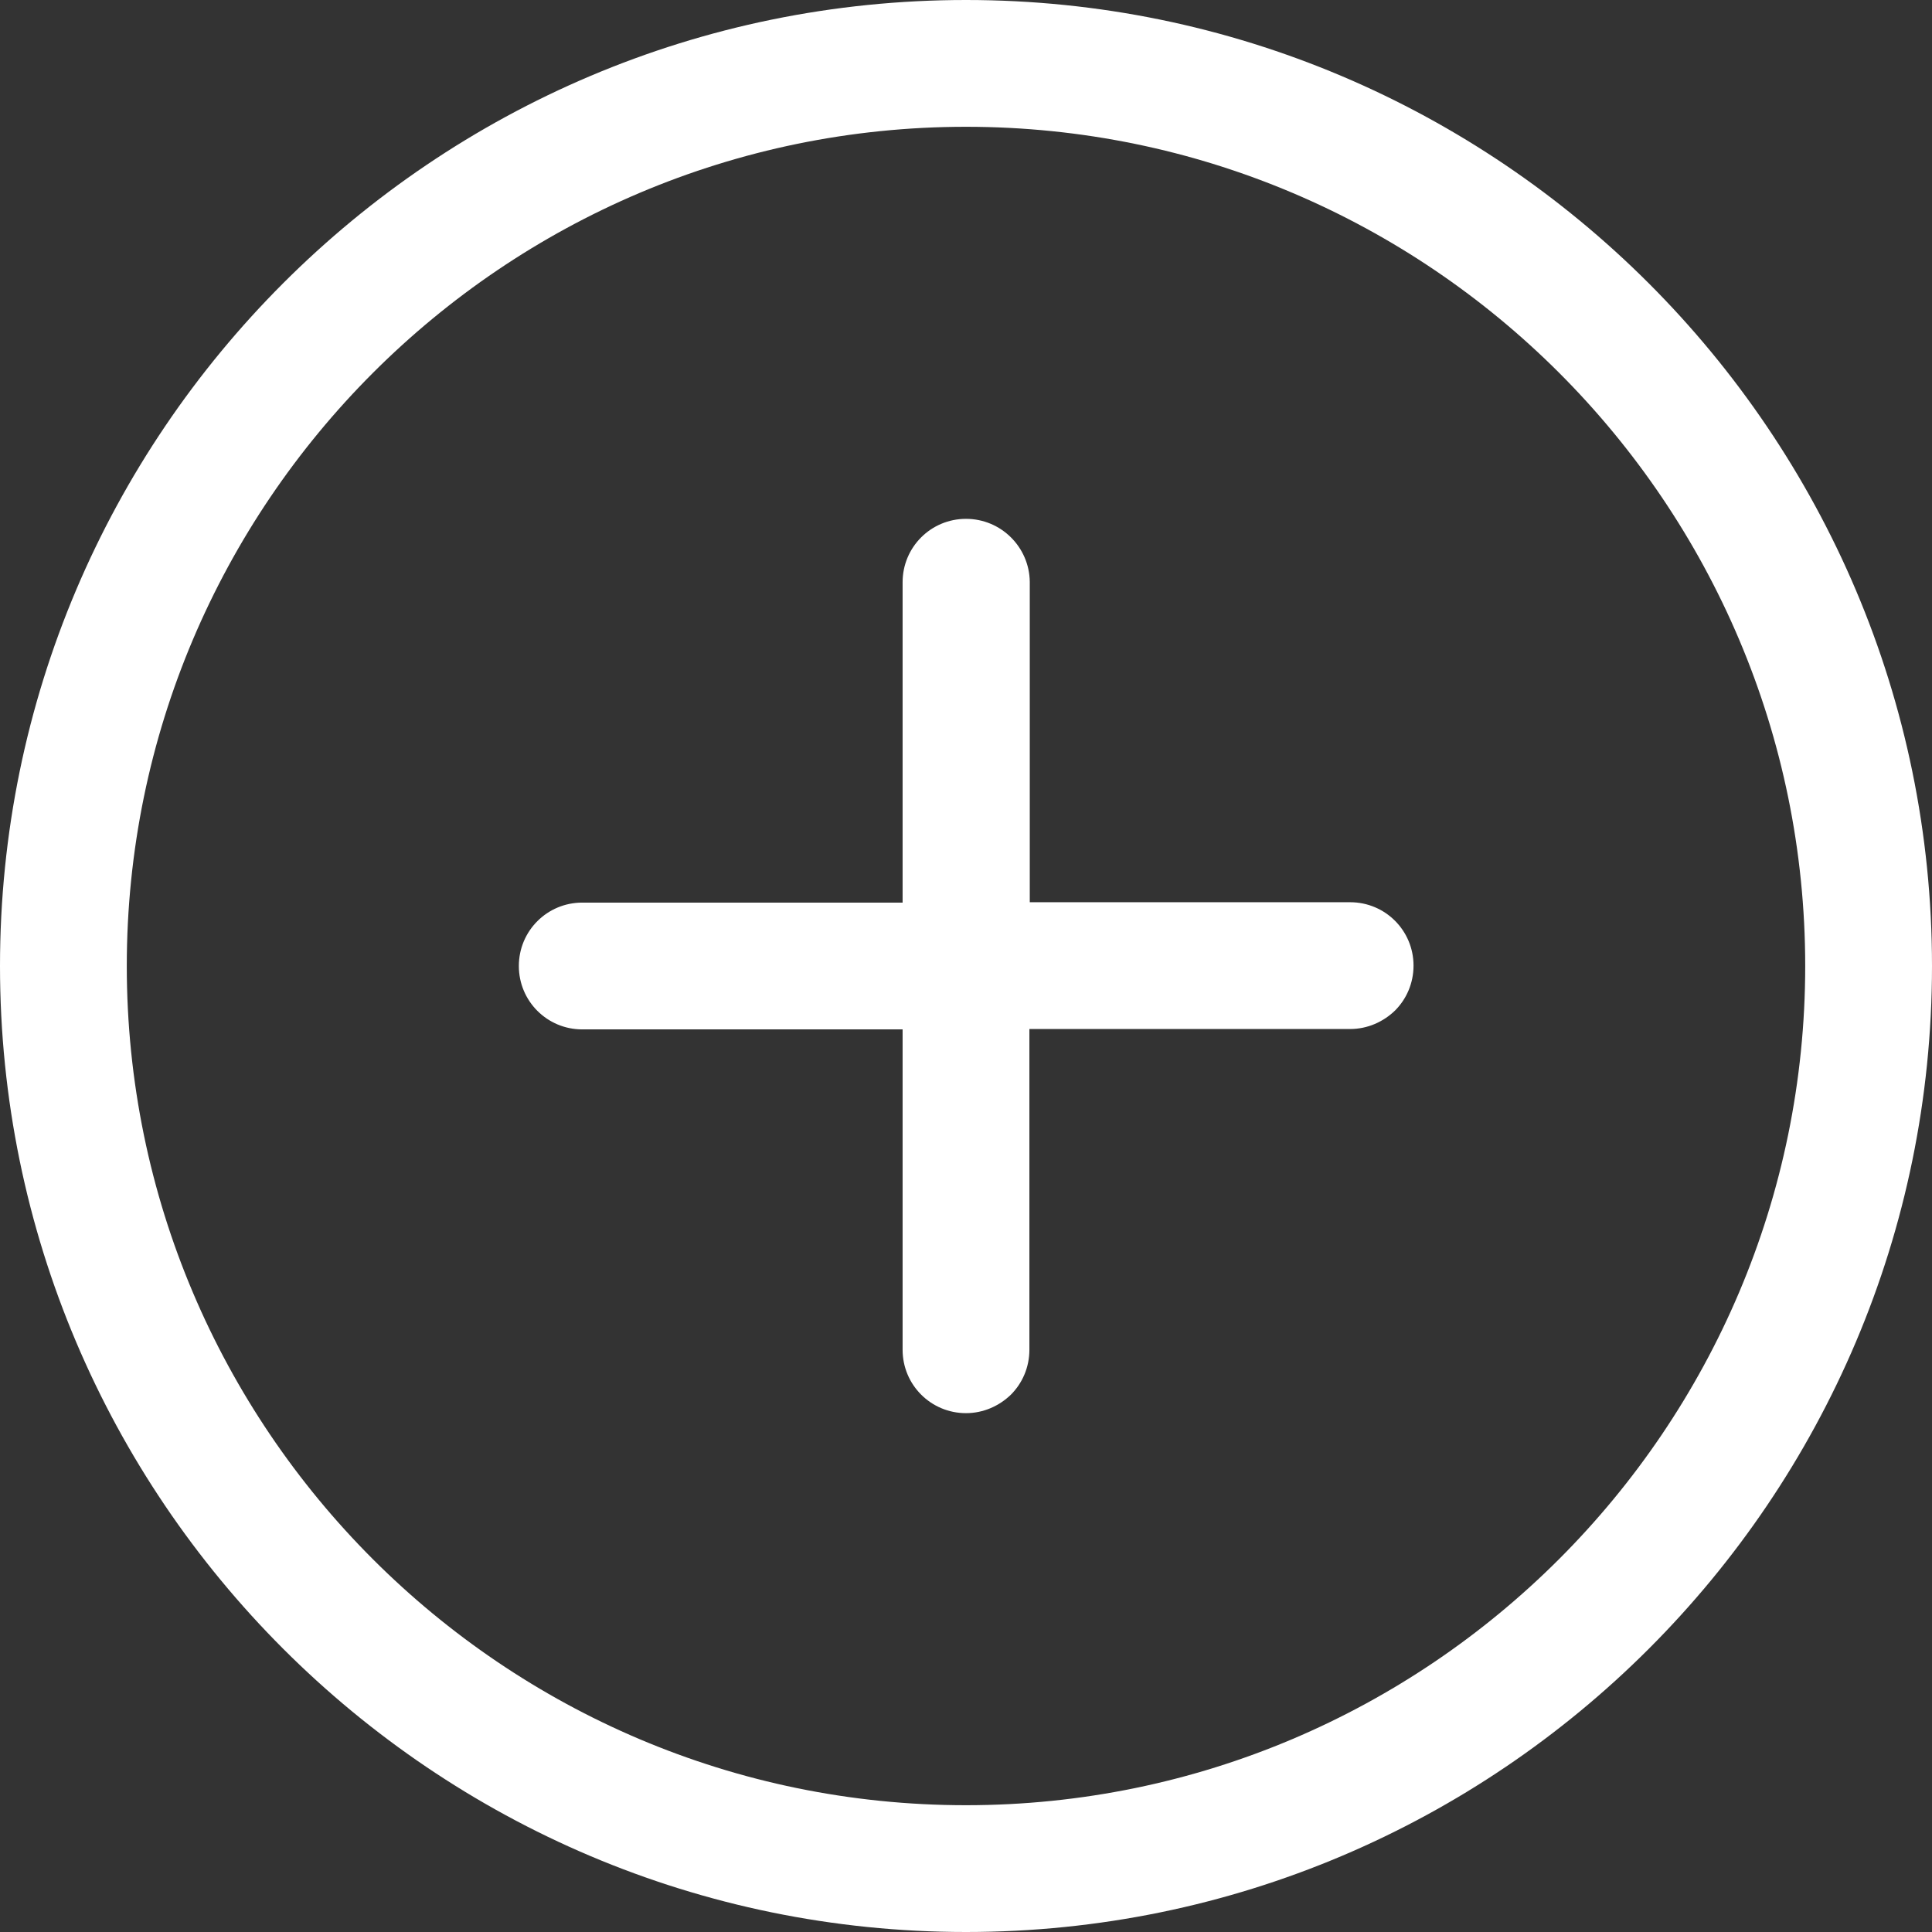 <?xml version="1.0" encoding="utf-8"?>
<!-- Generator: Adobe Illustrator 18.1.0, SVG Export Plug-In . SVG Version: 6.00 Build 0)  -->
<svg version="1.1" id="Capa_1" xmlns="http://www.w3.org/2000/svg" xmlns:xlink="http://www.w3.org/1999/xlink" x="0px" y="0px"
	 viewBox="-49 141 512 512" enable-background="new -49 141 512 512" xml:space="preserve">
<rect x="-49" y="141" width="512" height="512" fill="#333333" stroke="none"/>
<g>
	<path fill="#FFFFFF" d="M207,141C65.8,141-49,255.8-49,397S65.8,653,207,653c141.2,0,256-114.8,256-256S348.1,141,207,141z
		 M207,619.4C84.3,619.4-15.4,519.6-15.4,397c0-122.6,99.8-222.4,222.4-222.4c122.7,0,222.4,99.8,222.4,222.4
		C429.4,519.6,329.6,619.4,207,619.4z"/>
	<path fill="#FFFFFF" d="M207,278.5c-9.3,0-16.8,7.5-16.8,16.8l0,84.9l-84.9,0c-9.3,0-16.8,7.5-16.8,16.8c0,9.3,7.5,16.8,16.8,16.8
		l84.9,0l0,84.9c0,9.3,7.5,16.8,16.8,16.8c4.6,0,8.8-1.9,11.9-4.9c3-3,4.9-7.2,4.9-11.9l0-85l85,0c4.6,0,8.8-1.9,11.9-4.9
		c3-3,4.9-7.2,4.9-11.9c0-9.3-7.5-16.8-16.8-16.8l-84.9,0l0-84.9C223.8,286,216.3,278.5,207,278.5z"/>
</g>
</svg>
